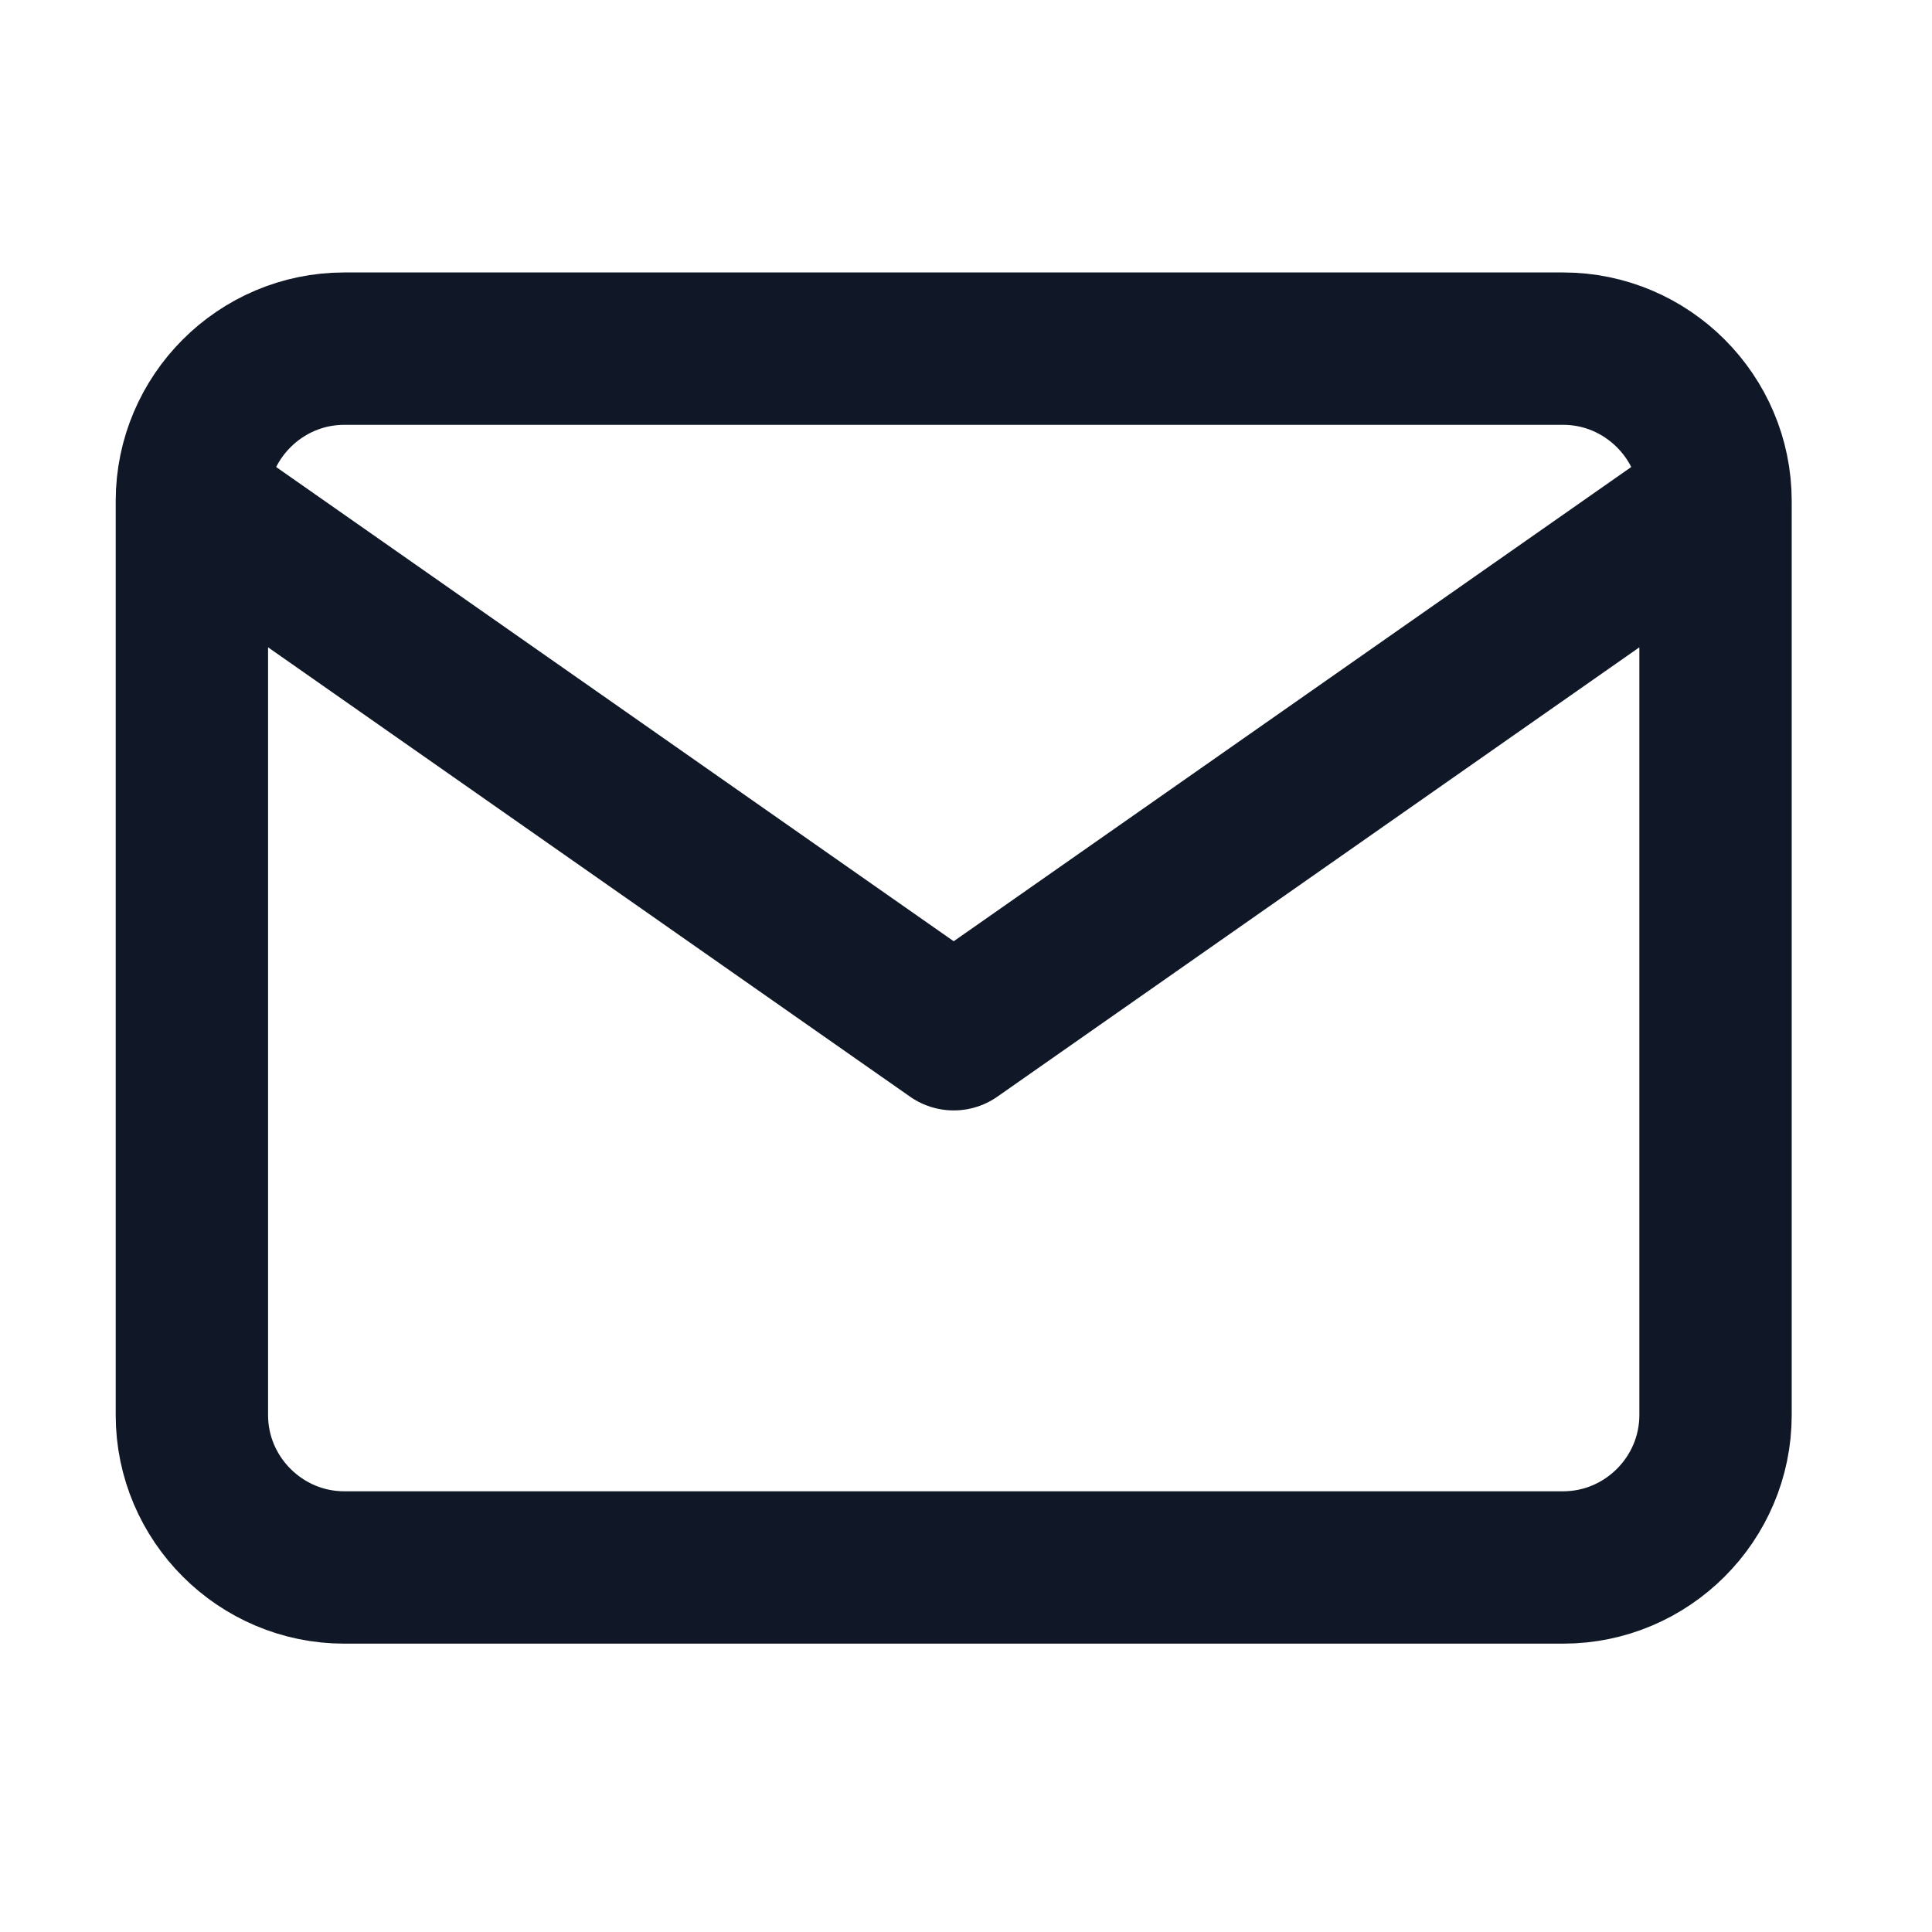 <svg width="22" height="22" viewBox="0 0 22 22" fill="none" xmlns="http://www.w3.org/2000/svg">
<path d="M19.535 5.705C19.535 4.75 18.754 3.97 17.8 3.97H3.92C2.966 3.97 2.185 4.75 2.185 5.705M19.535 5.705V16.114C19.535 17.069 18.754 17.849 17.8 17.849H3.92C2.966 17.849 2.185 17.069 2.185 16.114V5.705M19.535 5.705L10.86 11.777L2.185 5.705" stroke="#101828" stroke-width="1.735" stroke-linecap="round" stroke-linejoin="round"/>
</svg>
